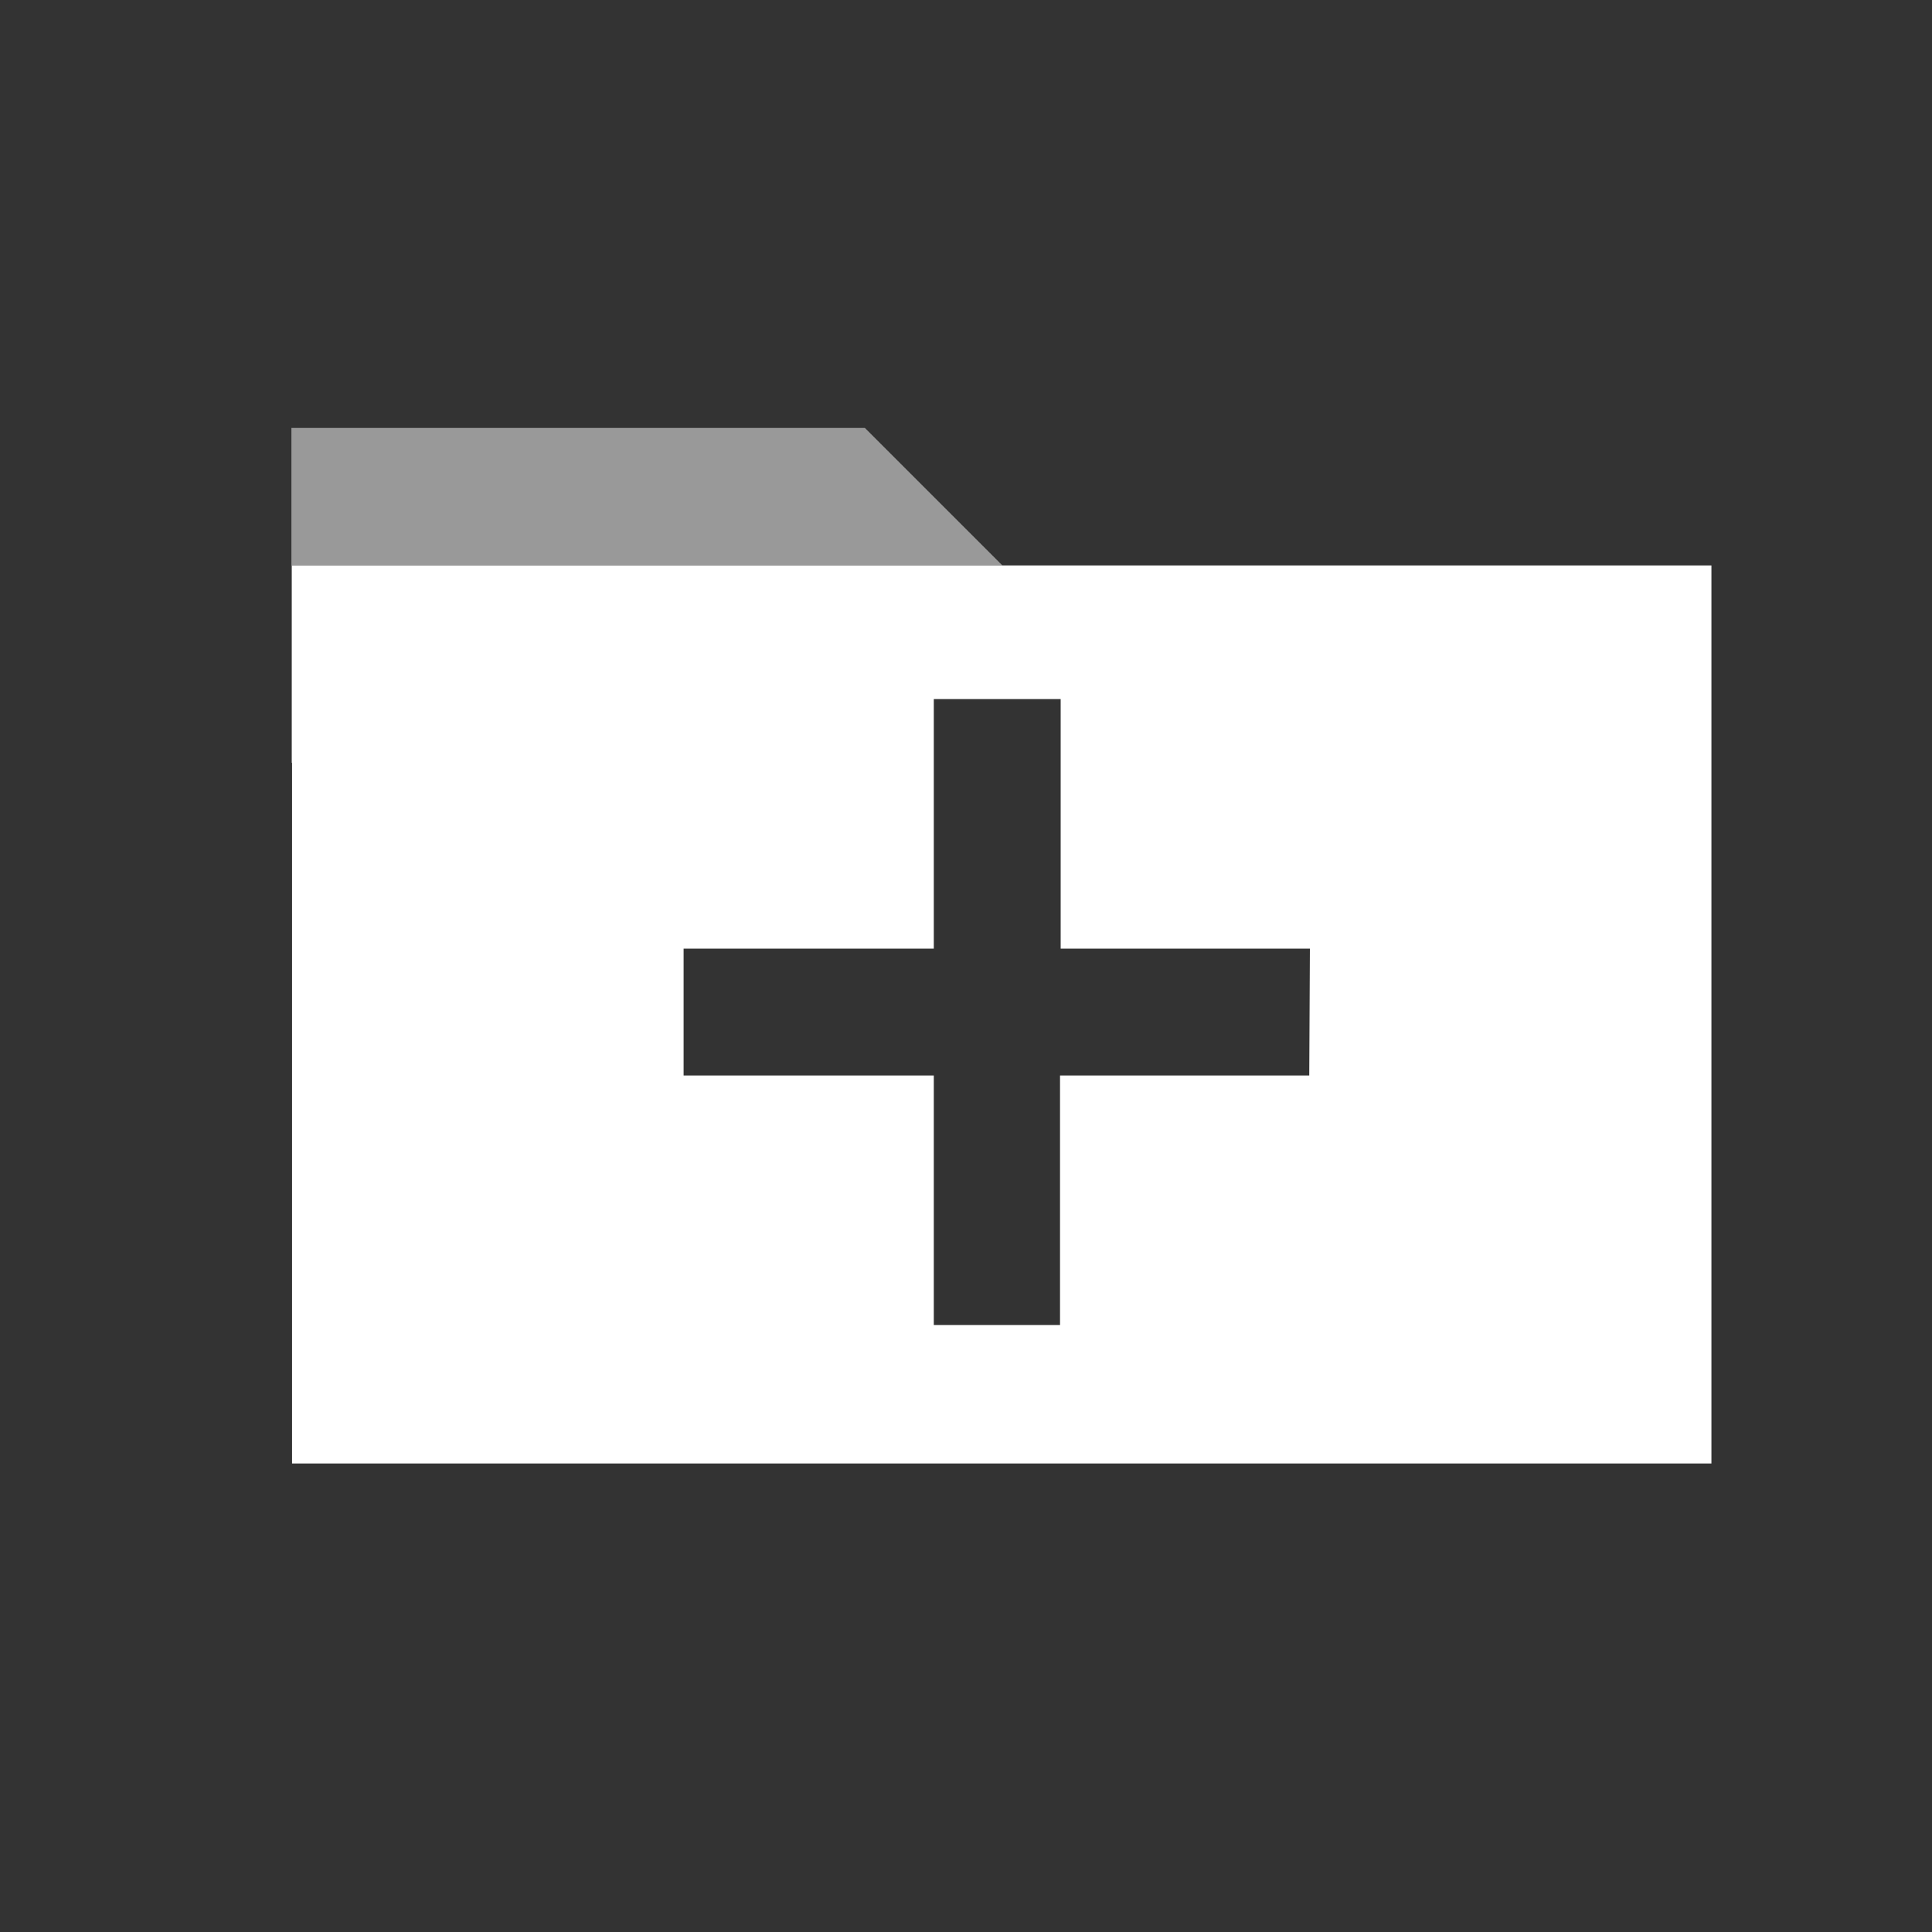 <svg id="Ebene_1" data-name="Ebene 1" xmlns="http://www.w3.org/2000/svg" viewBox="0 0 60 60"><rect x="0" y="0" width="60" height="60" fill="#333333" stroke="none"/><title>attribute-</title><polygon points="9.07 17.56 31.13 17.56 26.86 13.29 26.86 13.29 9.05 13.29 9.05 23.69 9.07 23.69 9.07 17.56" fill="#fff" opacity="0.5"/><path d="M9.07,17.56V45.45H53.15V17.56ZM40.66,33.4H32.92v7.75H29V33.4H21.23V29.46H29V21.71h3.94v7.75h7.74Z" fill="#fff"/></svg>